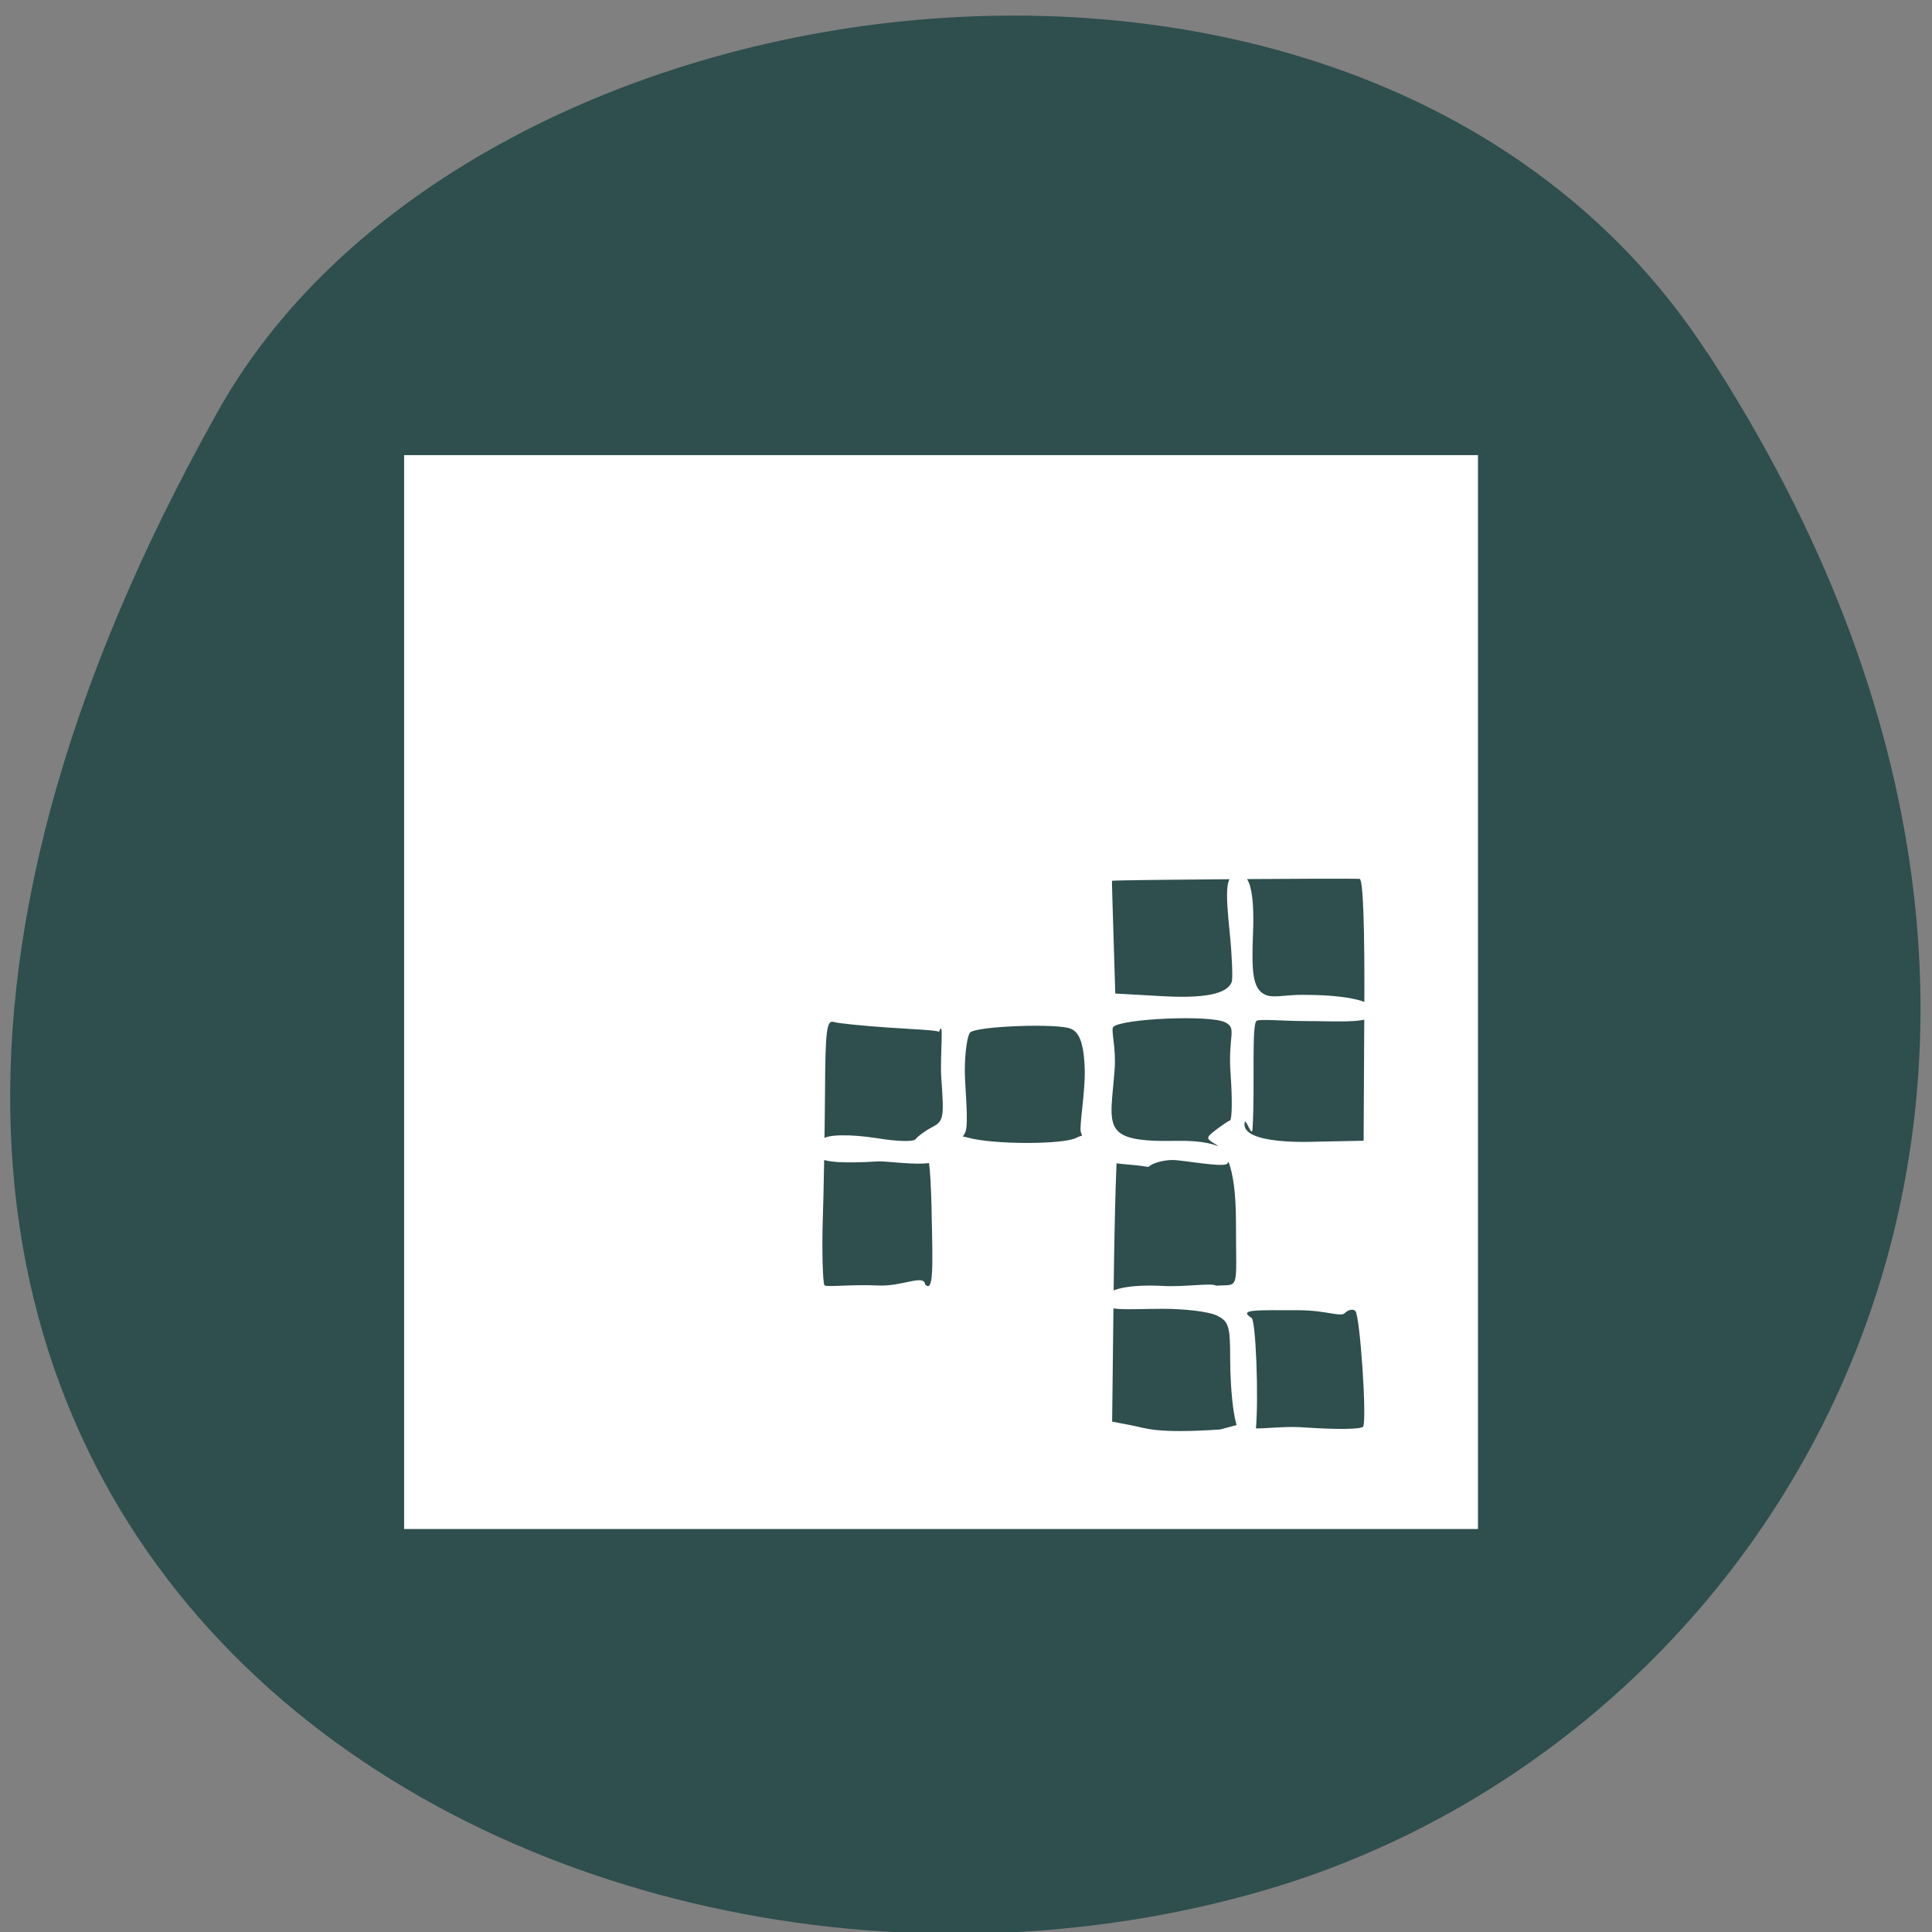 <svg xmlns="http://www.w3.org/2000/svg" viewBox="0 0 48 48"><rect x="0" y="0" width="48" height="48" fill="#808080" stroke="none"/><path d="m 42.42 8.762 c 11.676 17.953 2.254 34.31 -10.965 38.19 c -17.781 5.219 -41.922 -8.5 -26.02 -36.77 c 6.324 -11.234 28.66 -14.211 36.977 -1.422" fill="#2f4e4e"/><path d="m 10.04 24.648 v -13.34 h 26.68 v 26.68 h -26.68 m 20.797 -2.613 c 0.113 0.23 0.828 0.031 1.586 0.09 c 0.789 0.055 1.41 0.047 1.445 -0.023 c 0.094 -0.191 -0.078 -2.754 -0.195 -2.871 c -0.059 -0.059 -0.176 -0.031 -0.266 0.055 c -0.102 0.102 -0.465 -0.074 -1.156 -0.074 c -1.016 0 -1.508 -0.027 -1.156 0.191 c 0.105 0.066 0.18 1.973 0.105 2.793 c -0.039 0.422 -0.188 -0.004 -0.25 0.059 c -0.273 0.273 -0.387 -1.012 -0.387 -1.855 c 0 -0.785 -0.031 -0.918 -0.348 -1.063 c -0.195 -0.09 -0.781 -0.16 -1.313 -0.16 c -0.918 0 -1.527 0.082 -1.484 -0.215 c 0.039 -0.289 0.668 -0.398 1.5 -0.352 c 0.492 0.027 1.203 -0.082 1.293 -0.008 c 0.598 -0.039 0.496 0.172 0.496 -1.57 c 0 -1.531 -0.313 -1.828 -0.523 -1.953 c -0.227 -0.137 -0.223 -0.156 0.02 -0.344 c 0.145 -0.109 0.301 -0.219 0.355 -0.238 c 0.051 -0.023 0.059 -0.531 0.016 -1.133 c -0.074 -0.984 0.172 -1.156 -0.137 -1.305 c -0.379 -0.191 -2.574 -0.09 -2.777 0.113 c -0.07 0.07 0.074 0.5 0.031 1.07 c -0.109 1.434 -0.367 1.801 1.543 1.762 c 1.313 -0.023 1.391 0.402 1.258 0.566 c -0.09 0.105 -1.117 -0.09 -1.355 -0.09 c -0.242 0 -0.512 0.078 -0.605 0.172 c -0.922 -0.148 -1.063 0.059 -0.754 -0.582 c -0.035 0.039 -0.086 1.609 -0.109 3.488 l -0.039 3.422 l 0.473 0.09 c 0.395 0.078 0.617 0.211 2.211 0.105 m -7.168 -5.395 c -0.027 -1.191 -0.086 -1.637 -0.219 -1.68 c 1.137 0.715 -0.813 0.398 -1.094 0.414 c -1.805 0.109 -1.645 -0.145 -1.391 -0.547 c 0.082 -0.125 0.691 -0.133 1.359 -0.027 c 0.508 0.082 0.902 0.09 0.949 0.02 c 0.047 -0.066 0.223 -0.199 0.395 -0.289 c 0.297 -0.156 0.313 -0.223 0.242 -1.203 c -0.043 -0.574 0.078 -1.551 -0.059 -1.172 c -0.047 -0.043 -0.68 -0.066 -1.293 -0.109 c -0.617 -0.043 -1.211 -0.102 -1.324 -0.137 c -0.176 -0.051 -0.207 0.215 -0.215 1.789 c -0.008 1.016 -0.031 2.418 -0.055 3.117 c -0.023 0.695 -0.004 1.59 0.043 1.637 c 0.047 0.051 0.691 -0.027 1.313 0.004 c 0.621 0.035 1.156 -0.293 1.188 -0.023 c 0.207 0.199 0.191 -0.379 0.16 -1.793 m 3.602 -1.855 c 0.168 -0.09 0.148 0.004 0.105 -0.141 c -0.043 -0.125 0.105 -0.965 0.098 -1.512 c -0.016 -0.77 -0.168 -0.973 -0.34 -1.051 c -0.301 -0.145 -2.352 -0.07 -2.508 0.09 c -0.07 0.07 -0.129 0.488 -0.133 0.93 c 0 0.441 0.109 1.352 0.008 1.559 c -0.172 0.359 -0.355 0 0.063 0.121 c 0.609 0.176 2.383 0.18 2.707 0.004 m 7.148 -3.172 c 0.012 -2.086 -0.031 -3.254 -0.117 -3.258 c -0.379 -0.02 -6.148 0.023 -6.152 0.047 c -0.004 0.016 0.016 0.652 0.039 1.414 l 0.043 1.387 l 1.121 0.063 c 1.094 0.066 1.664 -0.051 1.773 -0.355 c 0.027 -0.086 0.008 -0.617 -0.047 -1.18 c -0.109 -1.078 -0.141 -1.57 0.27 -1.492 c 0.223 0.043 0.344 0.457 0.305 1.465 c -0.035 0.922 -0.023 1.387 0.309 1.531 c 0.188 0.086 0.477 0 0.918 0 c 0.902 0 1.797 0.109 1.797 0.422 c 0 0.309 -0.898 0.23 -1.73 0.23 c -0.48 0 -1.129 -0.055 -1.203 -0.008 c -0.133 0.082 -0.039 1.621 -0.102 2.676 c -0.016 0.242 -0.129 -0.172 -0.191 -0.172 c -0.164 0.602 1.742 0.5 1.805 0.5 l 1.145 -0.023" fill="#fff"/></svg>
